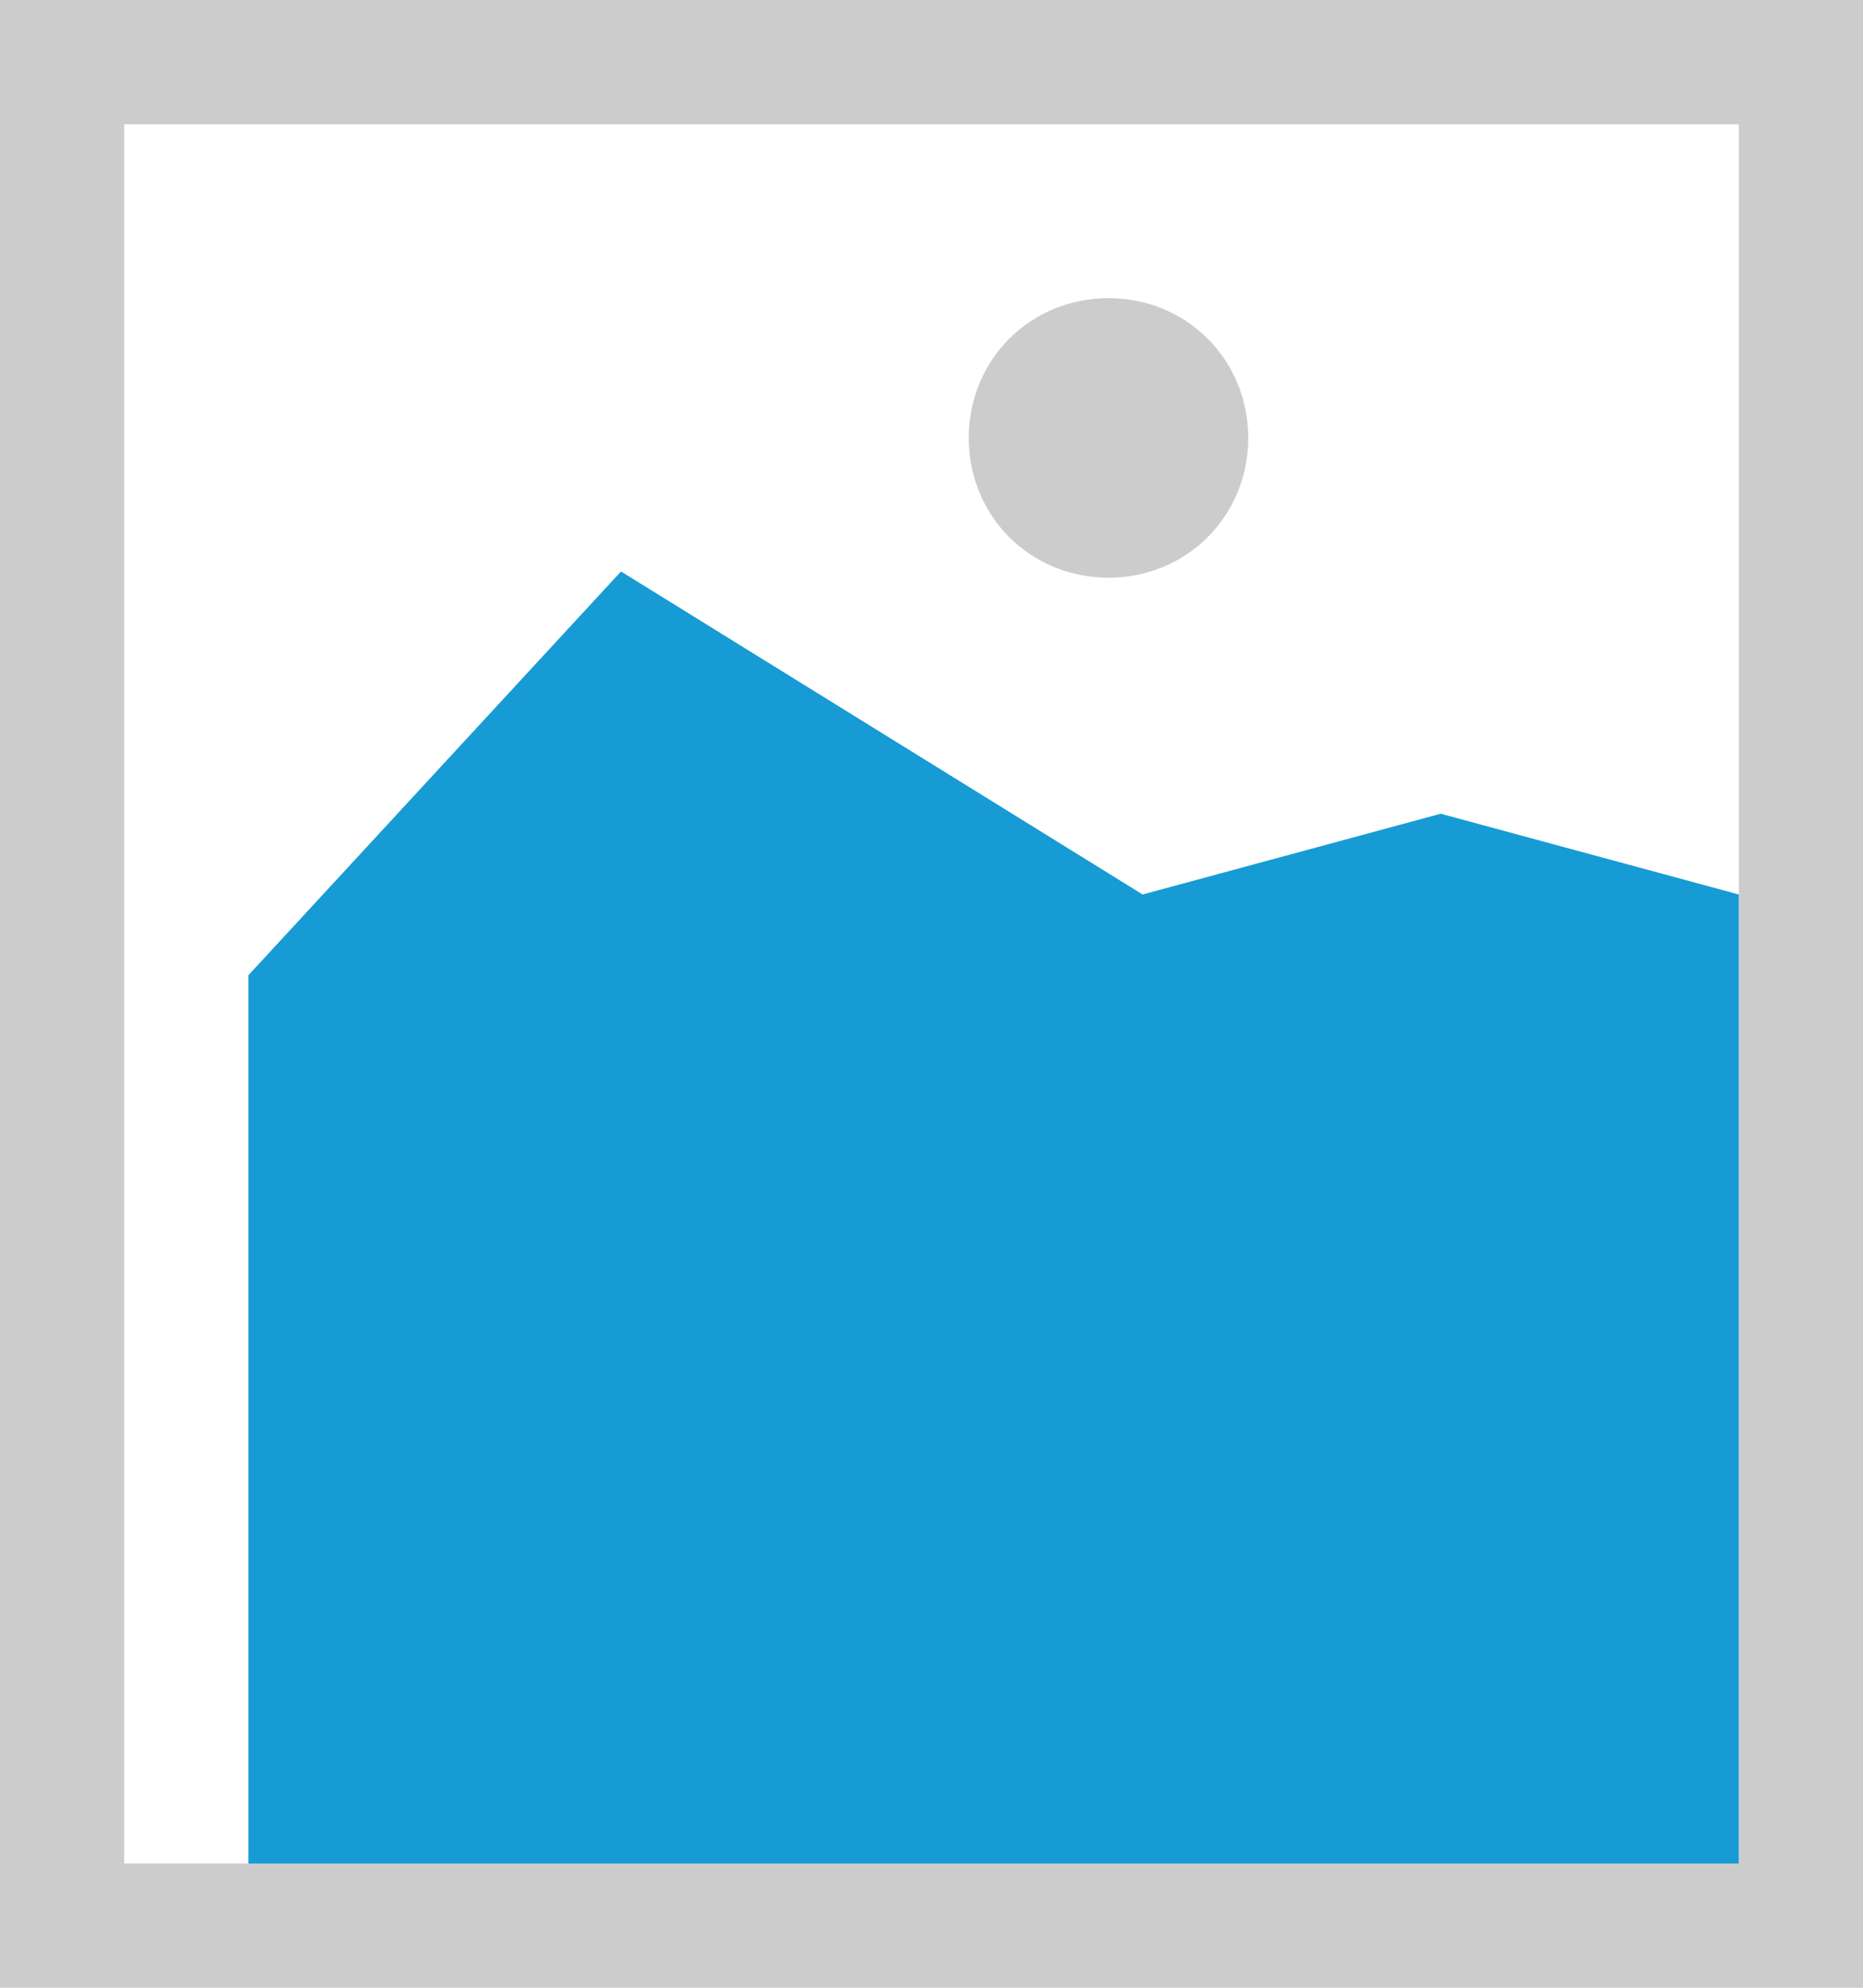﻿<?xml version="1.0" encoding="utf-8"?>
<svg version="1.1" xmlns:xlink="http://www.w3.org/1999/xlink" width="15px" height="16px" xmlns="http://www.w3.org/2000/svg">
  <g transform="matrix(1 0 0 1 -51 -307 )">
    <path d="M 51 307  L 66 307  L 66 323  L 51 323  L 51 307  " fill-rule="nonzero" fill="#cccccc" stroke="none" />
    <path d="M 52 308  L 65 308  L 65 322  L 52 322  L 52 308  " fill-rule="nonzero" fill="#ffffff" stroke="none" />
    <path d="M 59.925 311.65  C 59.295 311.65  58.8 311.155  58.8 310.525  C 58.8 309.895  59.295 309.4  59.925 309.4  C 60.555 309.4  61.05 309.895  61.05 310.525  C 61.05 311.155  60.555 311.65  59.925 311.65  " fill-rule="nonzero" fill="#cccccc" stroke="none" />
    <path d="M 53 322  L 53 314.85  L 56 311.6  L 60.2 314.2  L 62.6 313.55  L 65 314.2  L 65 322  L 53 322  " fill-rule="nonzero" fill="#169bd5" stroke="none" />
  </g>
</svg>